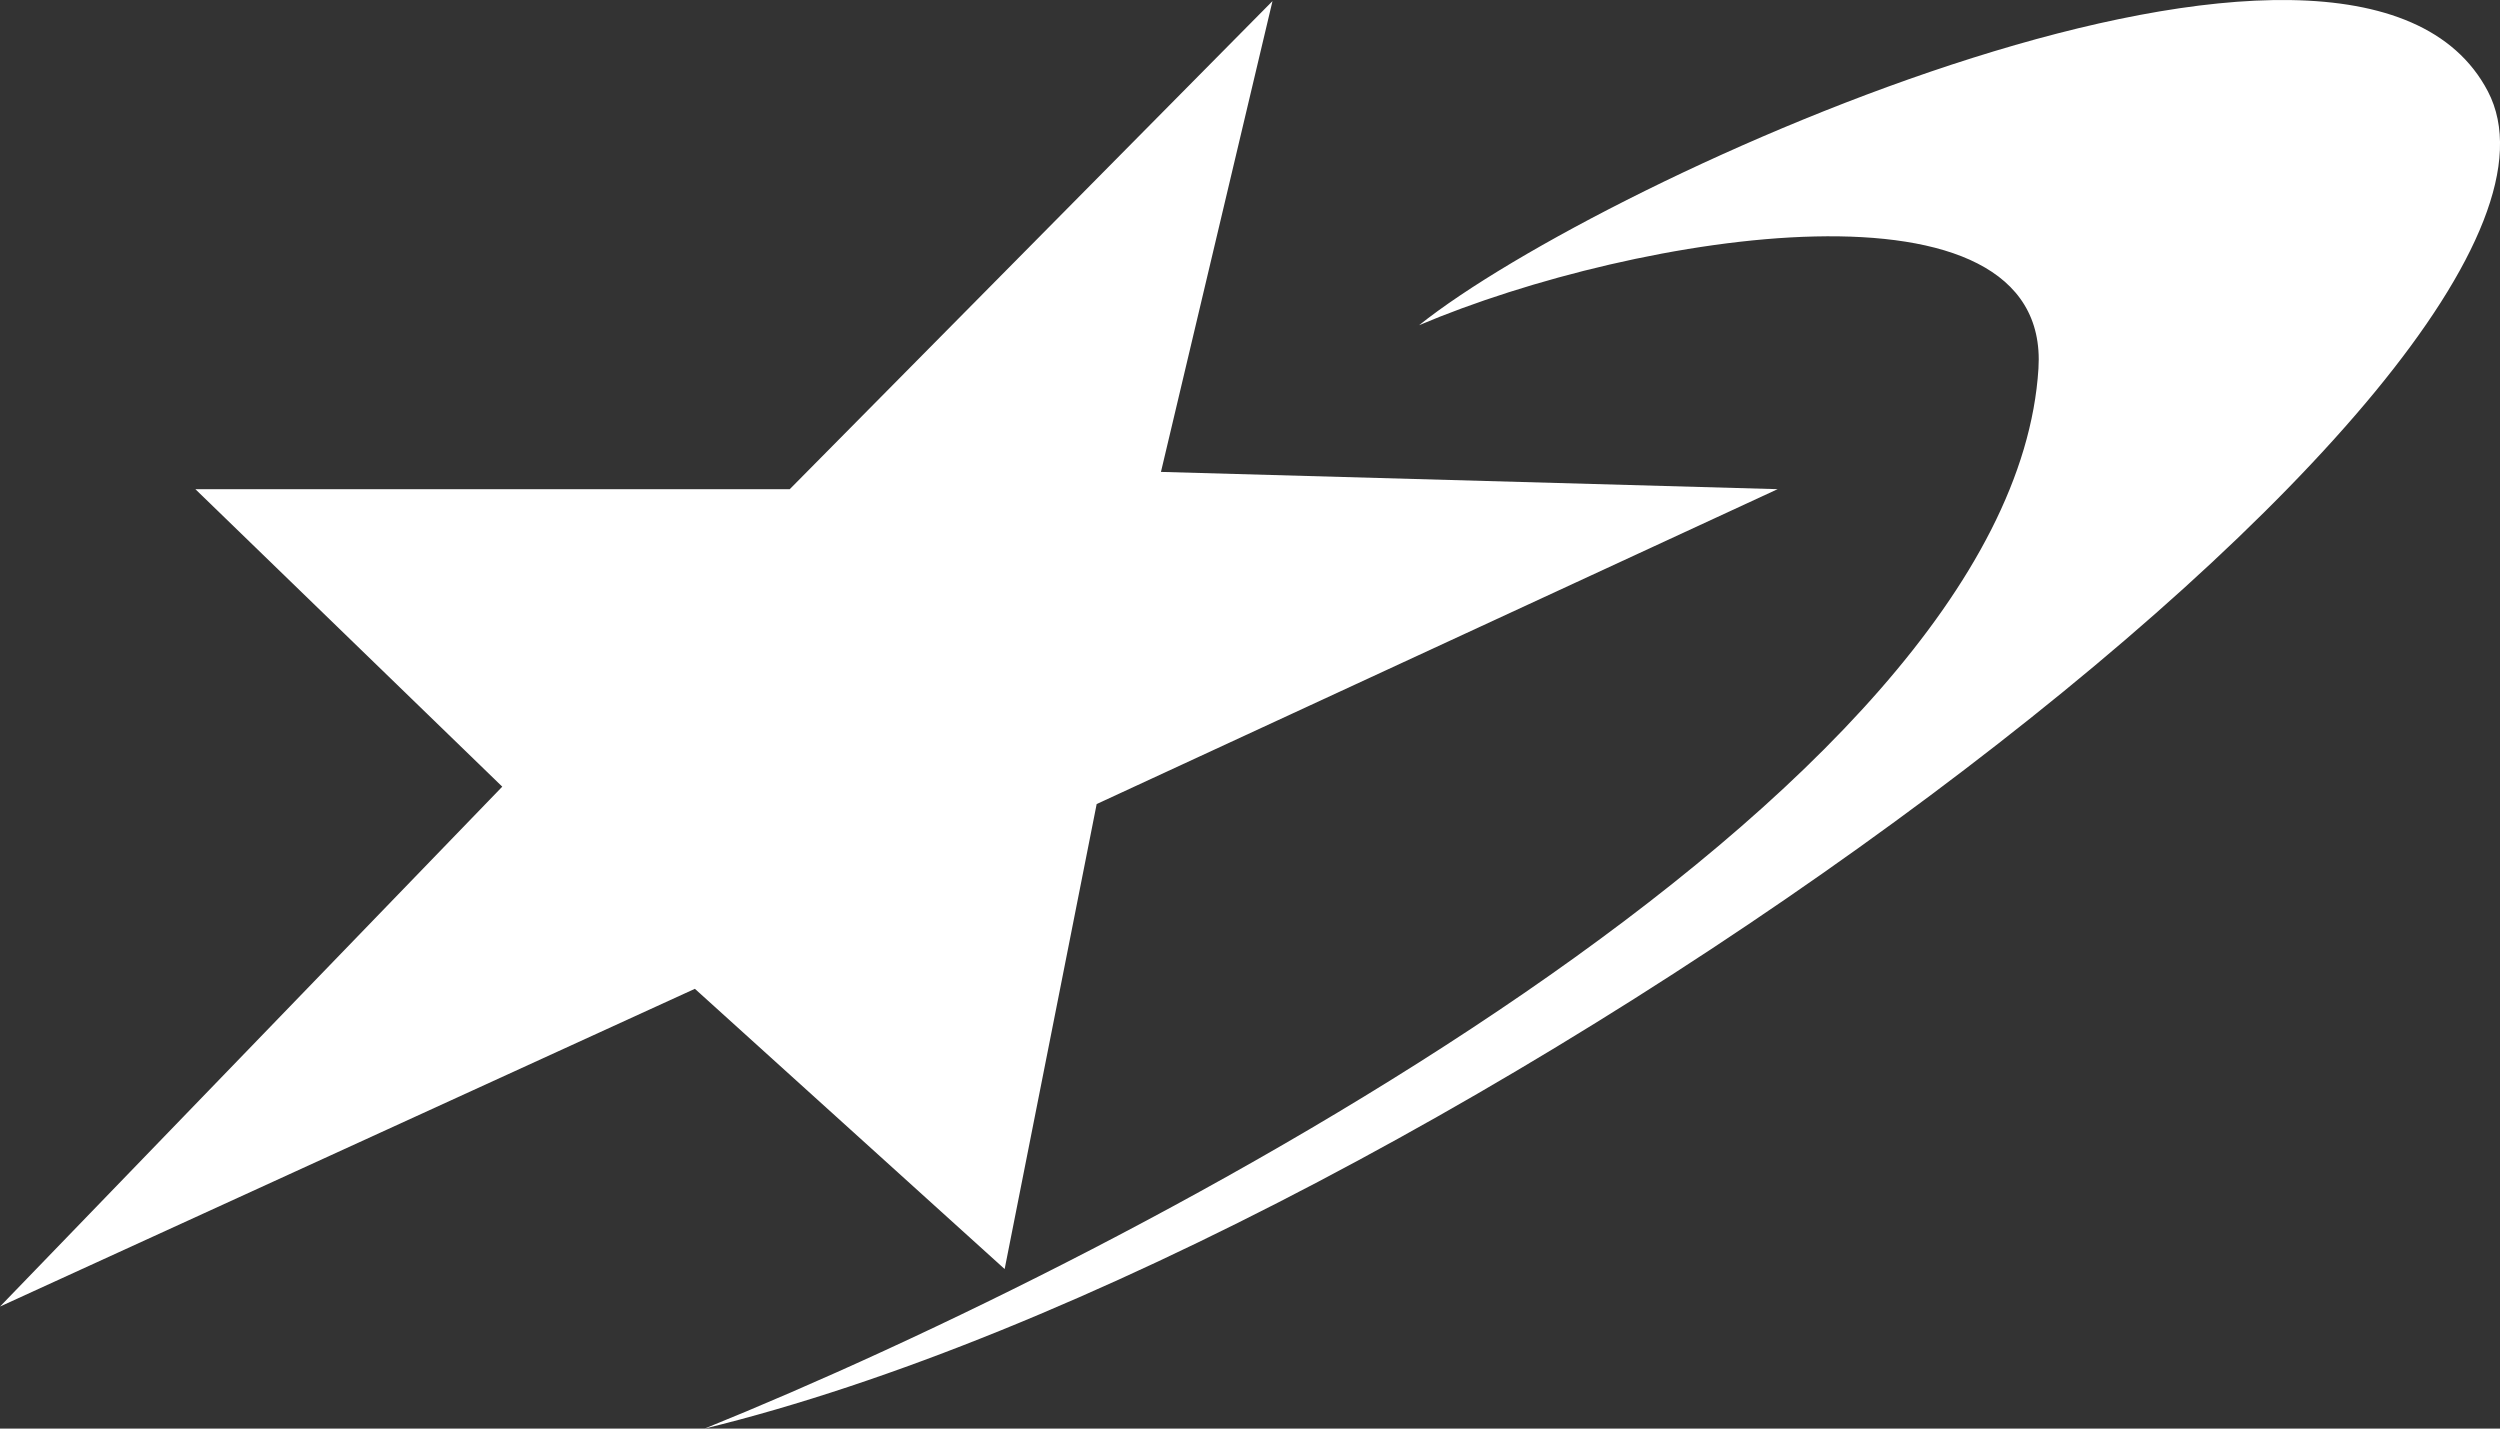 <svg width="21" height="12" viewBox="0 0 21 12" fill="none" xmlns="http://www.w3.org/2000/svg">
<rect x="0" y="0" width="21" height="12" fill="#333333" stroke="none"/>
<path d="M17.123 3.096C16.898 6.687 9.56 10.528 5.919 12C12.177 10.472 22.116 3.096 20.898 0.767C19.781 -1.365 13.467 1.495 11.92 2.732C13.748 1.956 17.23 1.398 17.123 3.096Z" fill="white"/>
<path d="M6.634 4.109L10.689 0.009L9.752 3.964L14.932 4.109L9.212 6.754L8.439 10.66L5.837 8.306L0 10.975L4.219 6.608L1.641 4.109H6.634Z" fill="white"/>
</svg>
